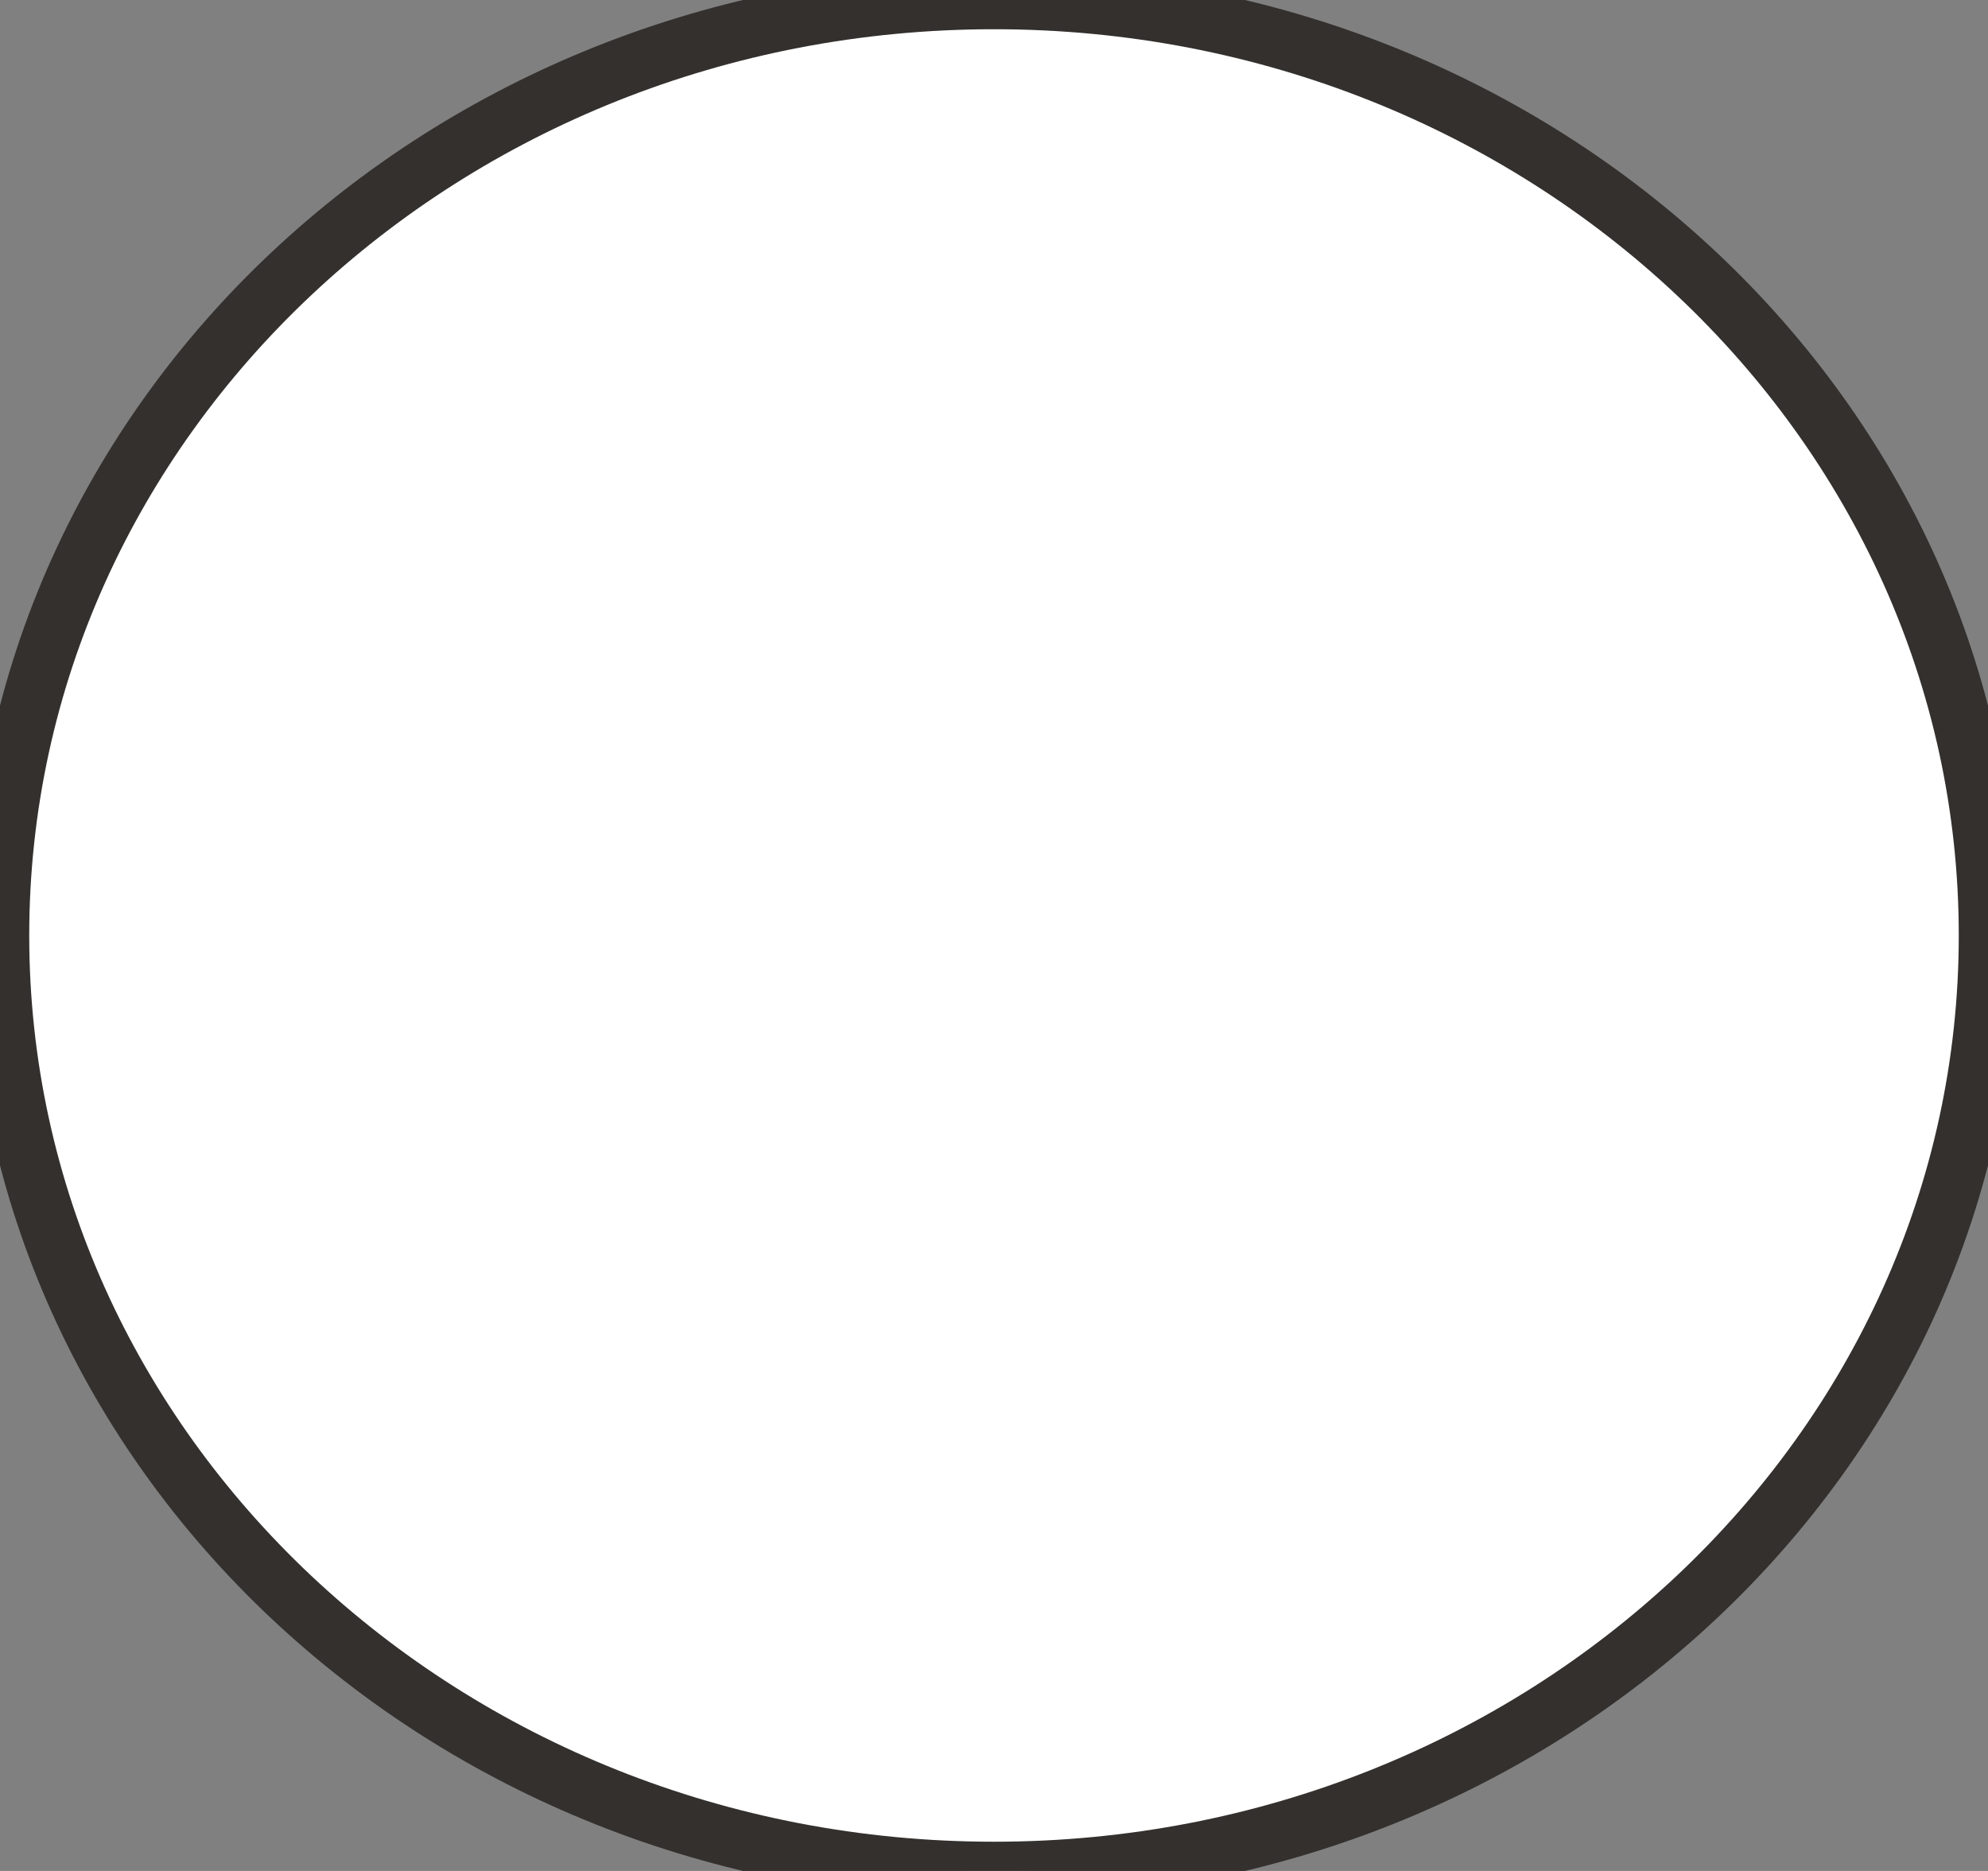 <svg width="34" height="32" viewBox="0 0 34 32" fill="none" xmlns="http://www.w3.org/2000/svg" xmlns:xlink="http://www.w3.org/1999/xlink">
<rect x="0" y="0" width="34" height="32" fill="#808080" stroke="none"/>
<path d="M34,16C34,24.837 26.389,32 17,32C7.611,32 0,24.837 0,16C0,7.163 7.611,0 17,0C26.389,0 34,7.163 34,16Z" fill="#FFFFFF" stroke="#33302E" stroke-width="1" stroke-miterlimit="3.999"/>
</svg>
